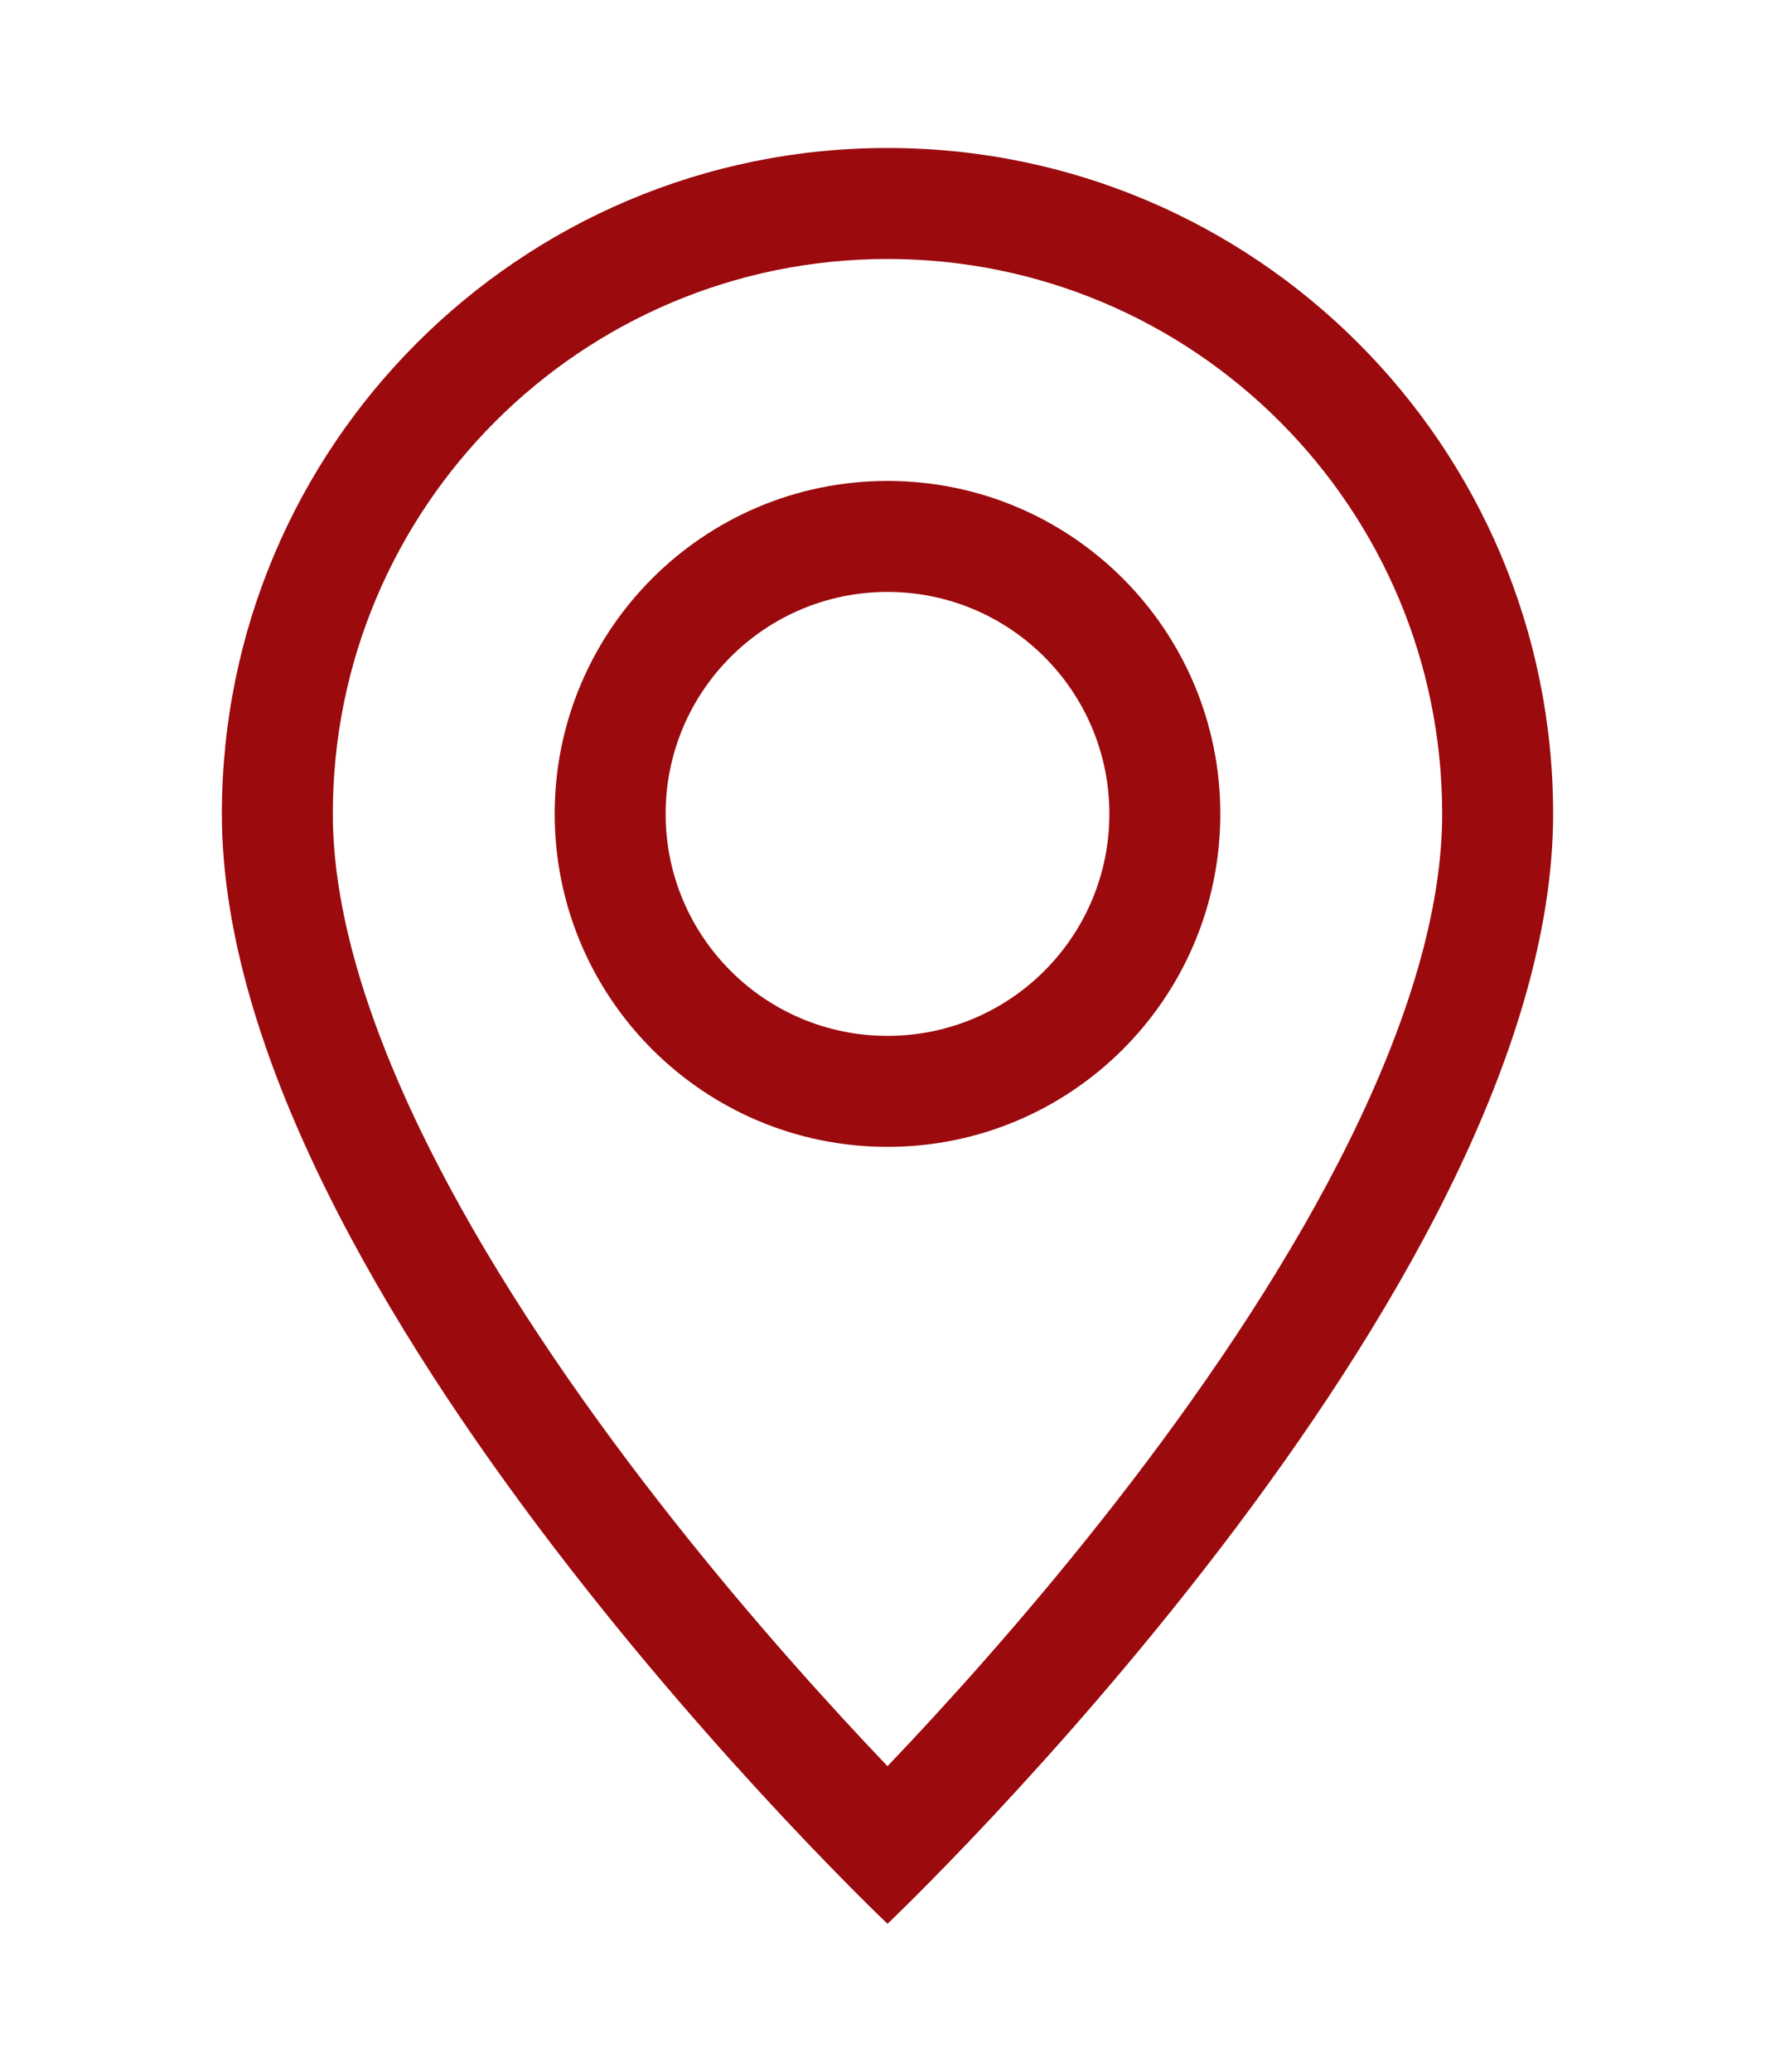 <svg width="48" height="56" viewBox="0 0 48 56" fill="none" xmlns="http://www.w3.org/2000/svg">
<g filter="url(#filter0_d_125_183)">
<path d="M36.497 26.819C34.925 30.005 32.797 33.18 30.617 36.03C28.444 38.871 26.263 41.33 24.623 43.081C24.405 43.314 24.197 43.534 24 43.74C23.803 43.534 23.595 43.314 23.377 43.081C21.737 41.33 19.556 38.871 17.383 36.03C15.203 33.18 13.075 30.005 11.503 26.819C9.914 23.601 9 20.586 9 18C9 9.716 15.716 3 24 3C32.284 3 39 9.716 39 18C39 20.586 38.086 23.601 36.497 26.819ZM24 48C24 48 42 30.941 42 18C42 8.059 33.941 0 24 0C14.059 0 6 8.059 6 18C6 30.941 24 48 24 48Z" fill="#9b0a0d"/>
<path d="M24 24C20.686 24 18 21.314 18 18C18 14.686 20.686 12 24 12C27.314 12 30 14.686 30 18C30 21.314 27.314 24 24 24ZM24 27C28.971 27 33 22.971 33 18C33 13.029 28.971 9 24 9C19.029 9 15 13.029 15 18C15 22.971 19.029 27 24 27Z" fill="#9b0a0d"/>
</g>
<defs>
<filter id="filter0_d_125_183" x="-4" y="0" width="56" height="56" filterUnits="userSpaceOnUse" color-interpolation-filters="sRGB">
<feFlood flood-opacity="0" result="BackgroundImageFix"/>
<feColorMatrix in="SourceAlpha" type="matrix" values="0 0 0 0 0 0 0 0 0 0 0 0 0 0 0 0 0 0 127 0" result="hardAlpha"/>
<feOffset dy="4"/>
<feGaussianBlur stdDeviation="2"/>
<feComposite in2="hardAlpha" operator="out"/>
<feColorMatrix type="matrix" values="0 0 0 0 0 0 0 0 0 0 0 0 0 0 0 0 0 0 0.25 0"/>
<feBlend mode="normal" in2="BackgroundImageFix" result="effect1_dropShadow_125_183"/>
<feBlend mode="normal" in="SourceGraphic" in2="effect1_dropShadow_125_183" result="shape"/>
</filter>
</defs>
</svg>
